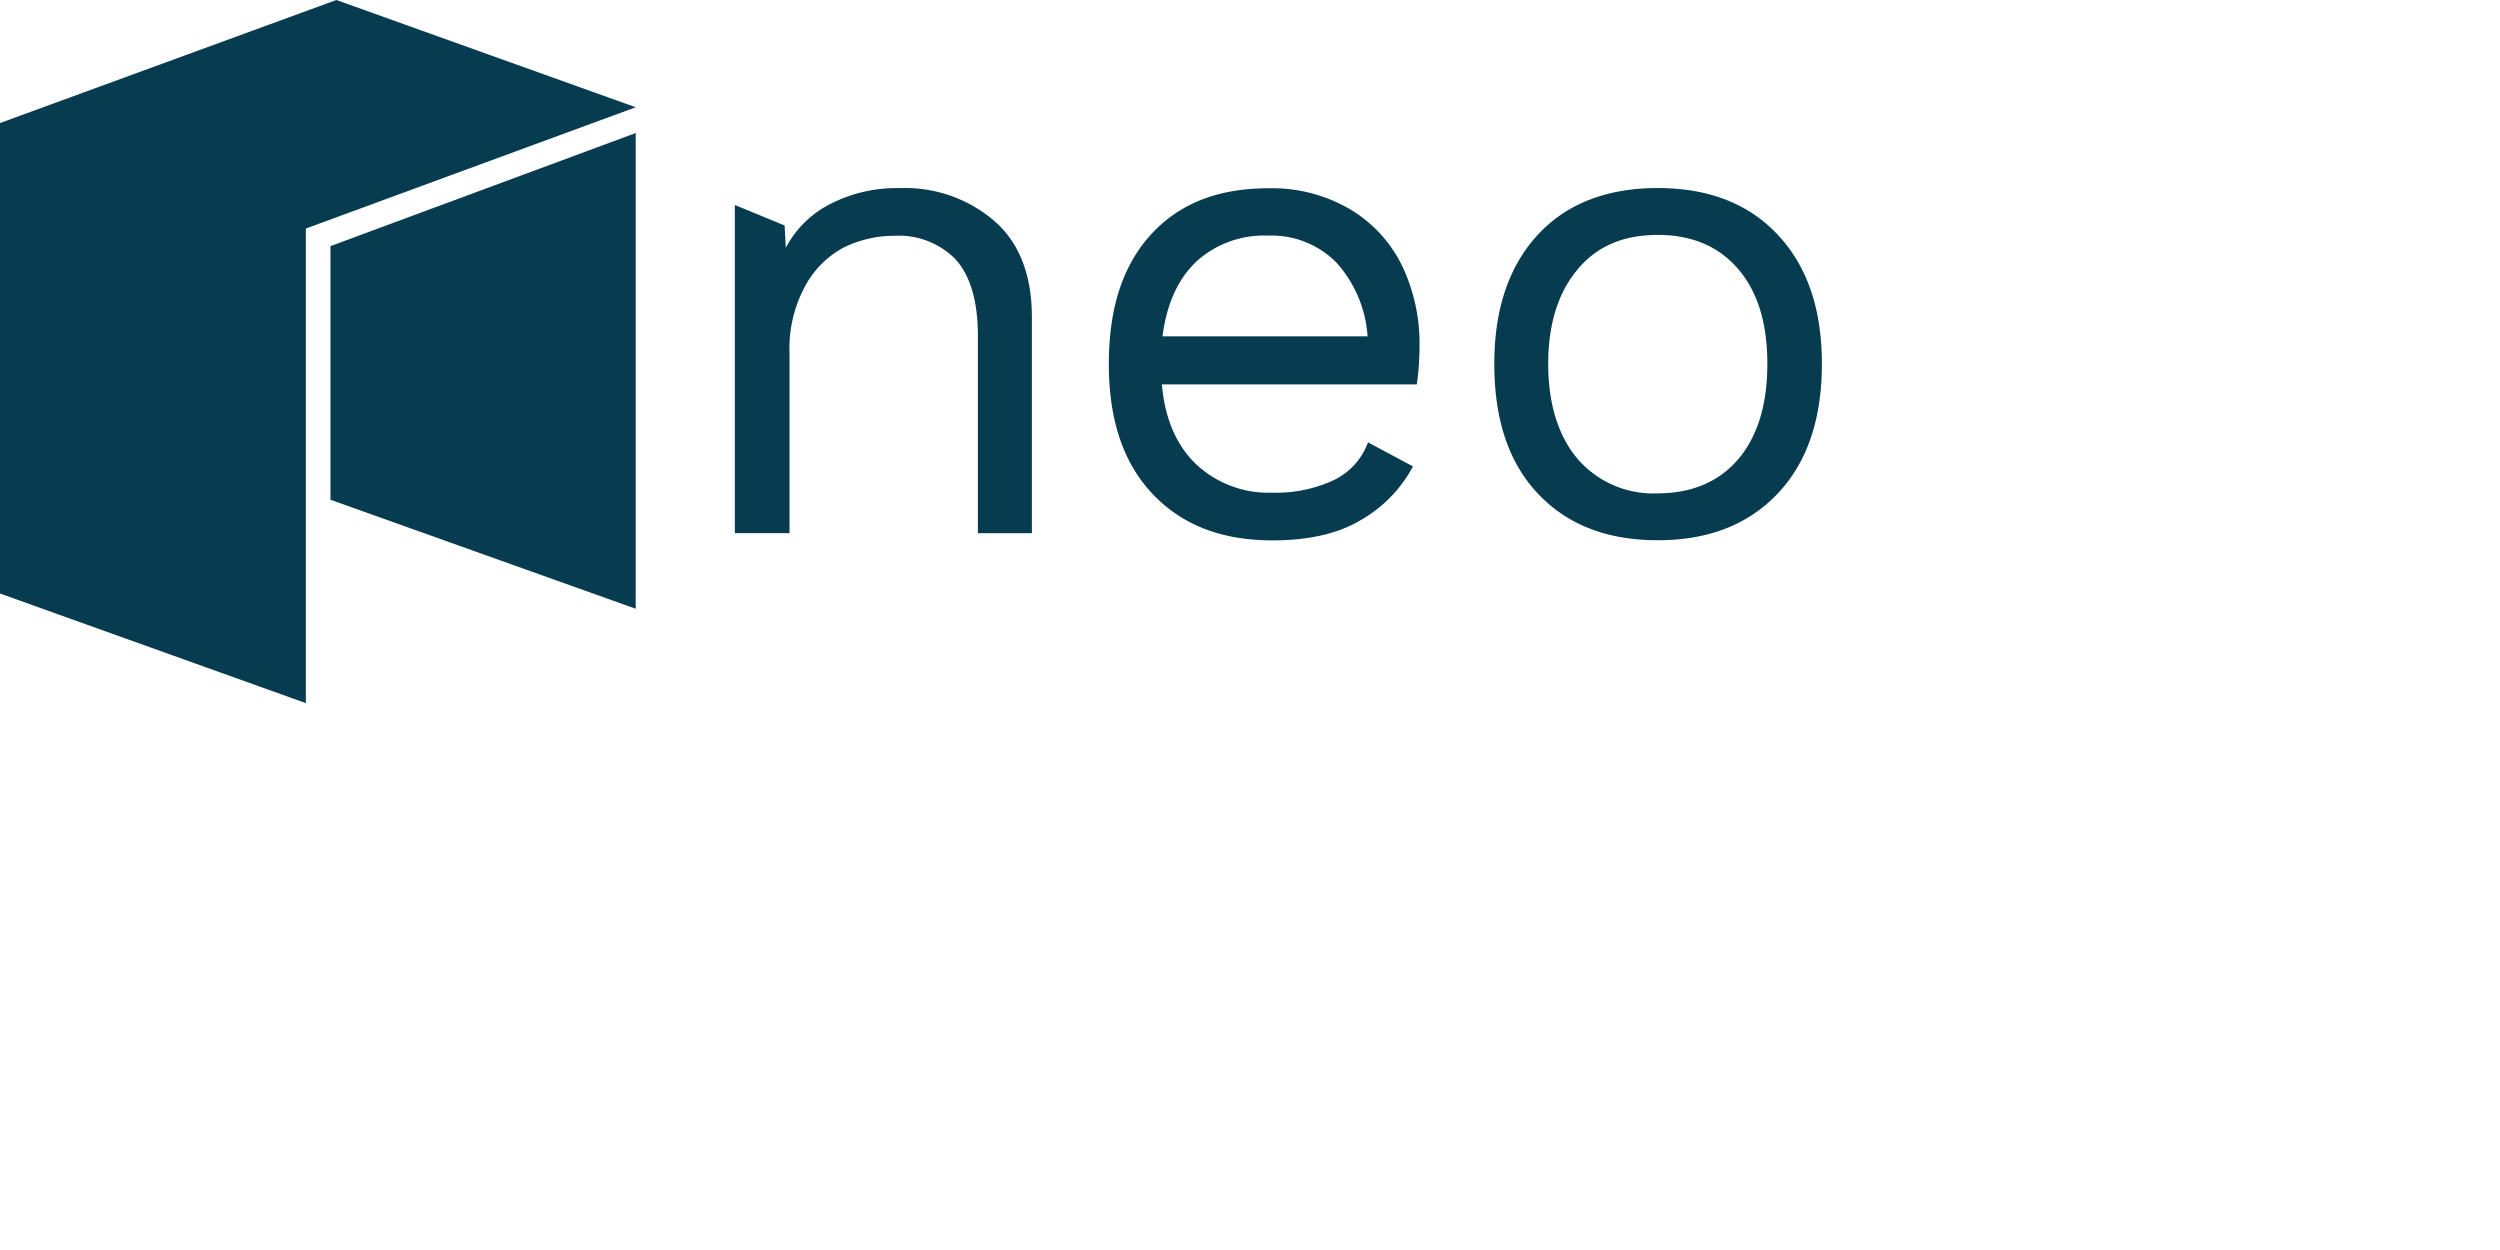 <svg xmlns="http://www.w3.org/2000/svg" viewBox="0 0 320 160"><defs><style>.cls-1,.cls-2{fill:#073c50;}.cls-1{opacity:0;}</style></defs><g id="neo"><rect class="cls-1" y="0.29" width="320" height="160"/><path class="cls-2" d="M127.35,28.35c3.15,2.78,4.73,6.9,4.73,12.23V68.25h-6.91V43c0-4.51-1-7.81-2.92-9.87a10.17,10.17,0,0,0-7.73-2.95,14.73,14.73,0,0,0-6.52,1.5,12.06,12.06,0,0,0-4.94,4.94,16.65,16.65,0,0,0-2,8.62v23h-7v-42l6.37,2.62.15,2.86a13.15,13.15,0,0,1,6-5.76,18.53,18.53,0,0,1,8.54-1.88A17.52,17.52,0,0,1,127.35,28.35Z"/><path class="cls-2" d="M181.35,49.2H148.72c.38,4.42,1.88,7.81,4.36,10.2a13.52,13.52,0,0,0,9.74,3.66,17.42,17.42,0,0,0,8-1.65,8.61,8.61,0,0,0,4.28-4.79l5.76,3.08a17.24,17.24,0,0,1-6.91,7c-2.84,1.65-6.58,2.47-11.09,2.47-6.53,0-11.63-2-15.38-6s-5.55-9.52-5.55-16.57,1.73-12.52,5.32-16.5,8.56-6,15.08-6a19.75,19.75,0,0,1,10.5,2.7A17.21,17.21,0,0,1,179.46,34a23.09,23.09,0,0,1,2.24,10.27A34.75,34.75,0,0,1,181.35,49.2ZM153.08,33.53c-2.33,2.24-3.75,5.4-4.28,9.52h26.25a15.64,15.64,0,0,0-4-9.45,11.65,11.65,0,0,0-8.77-3.44,12.86,12.86,0,0,0-9.22,3.38Z"/><path class="cls-2" d="M227.57,30.07c3.75,4,5.63,9.46,5.63,16.51s-1.88,12.6-5.63,16.57-8.85,6-15.37,6-11.63-2-15.38-6-5.55-9.53-5.55-16.57,1.88-12.52,5.55-16.51,8.85-6,15.38-6S223.88,26.1,227.57,30.07ZM201.92,34.5c-2.47,2.93-3.75,7-3.75,12.08s1.28,9.22,3.75,12.14a12.79,12.79,0,0,0,10.28,4.43c4.35,0,7.88-1.5,10.34-4.43s3.68-7,3.68-12.14-1.2-9.15-3.68-12.08-5.92-4.43-10.34-4.43S204.4,31.51,201.92,34.5Z"/><polygon class="cls-2" points="0 15.75 0 75.97 39.15 90 39.15 29.25 81.37 13.73 43.05 0 0 15.75"/><polygon class="cls-2" points="42.3 31.5 42.3 63.97 81.37 77.92 81.37 17.03 42.3 31.5"/></g></svg>